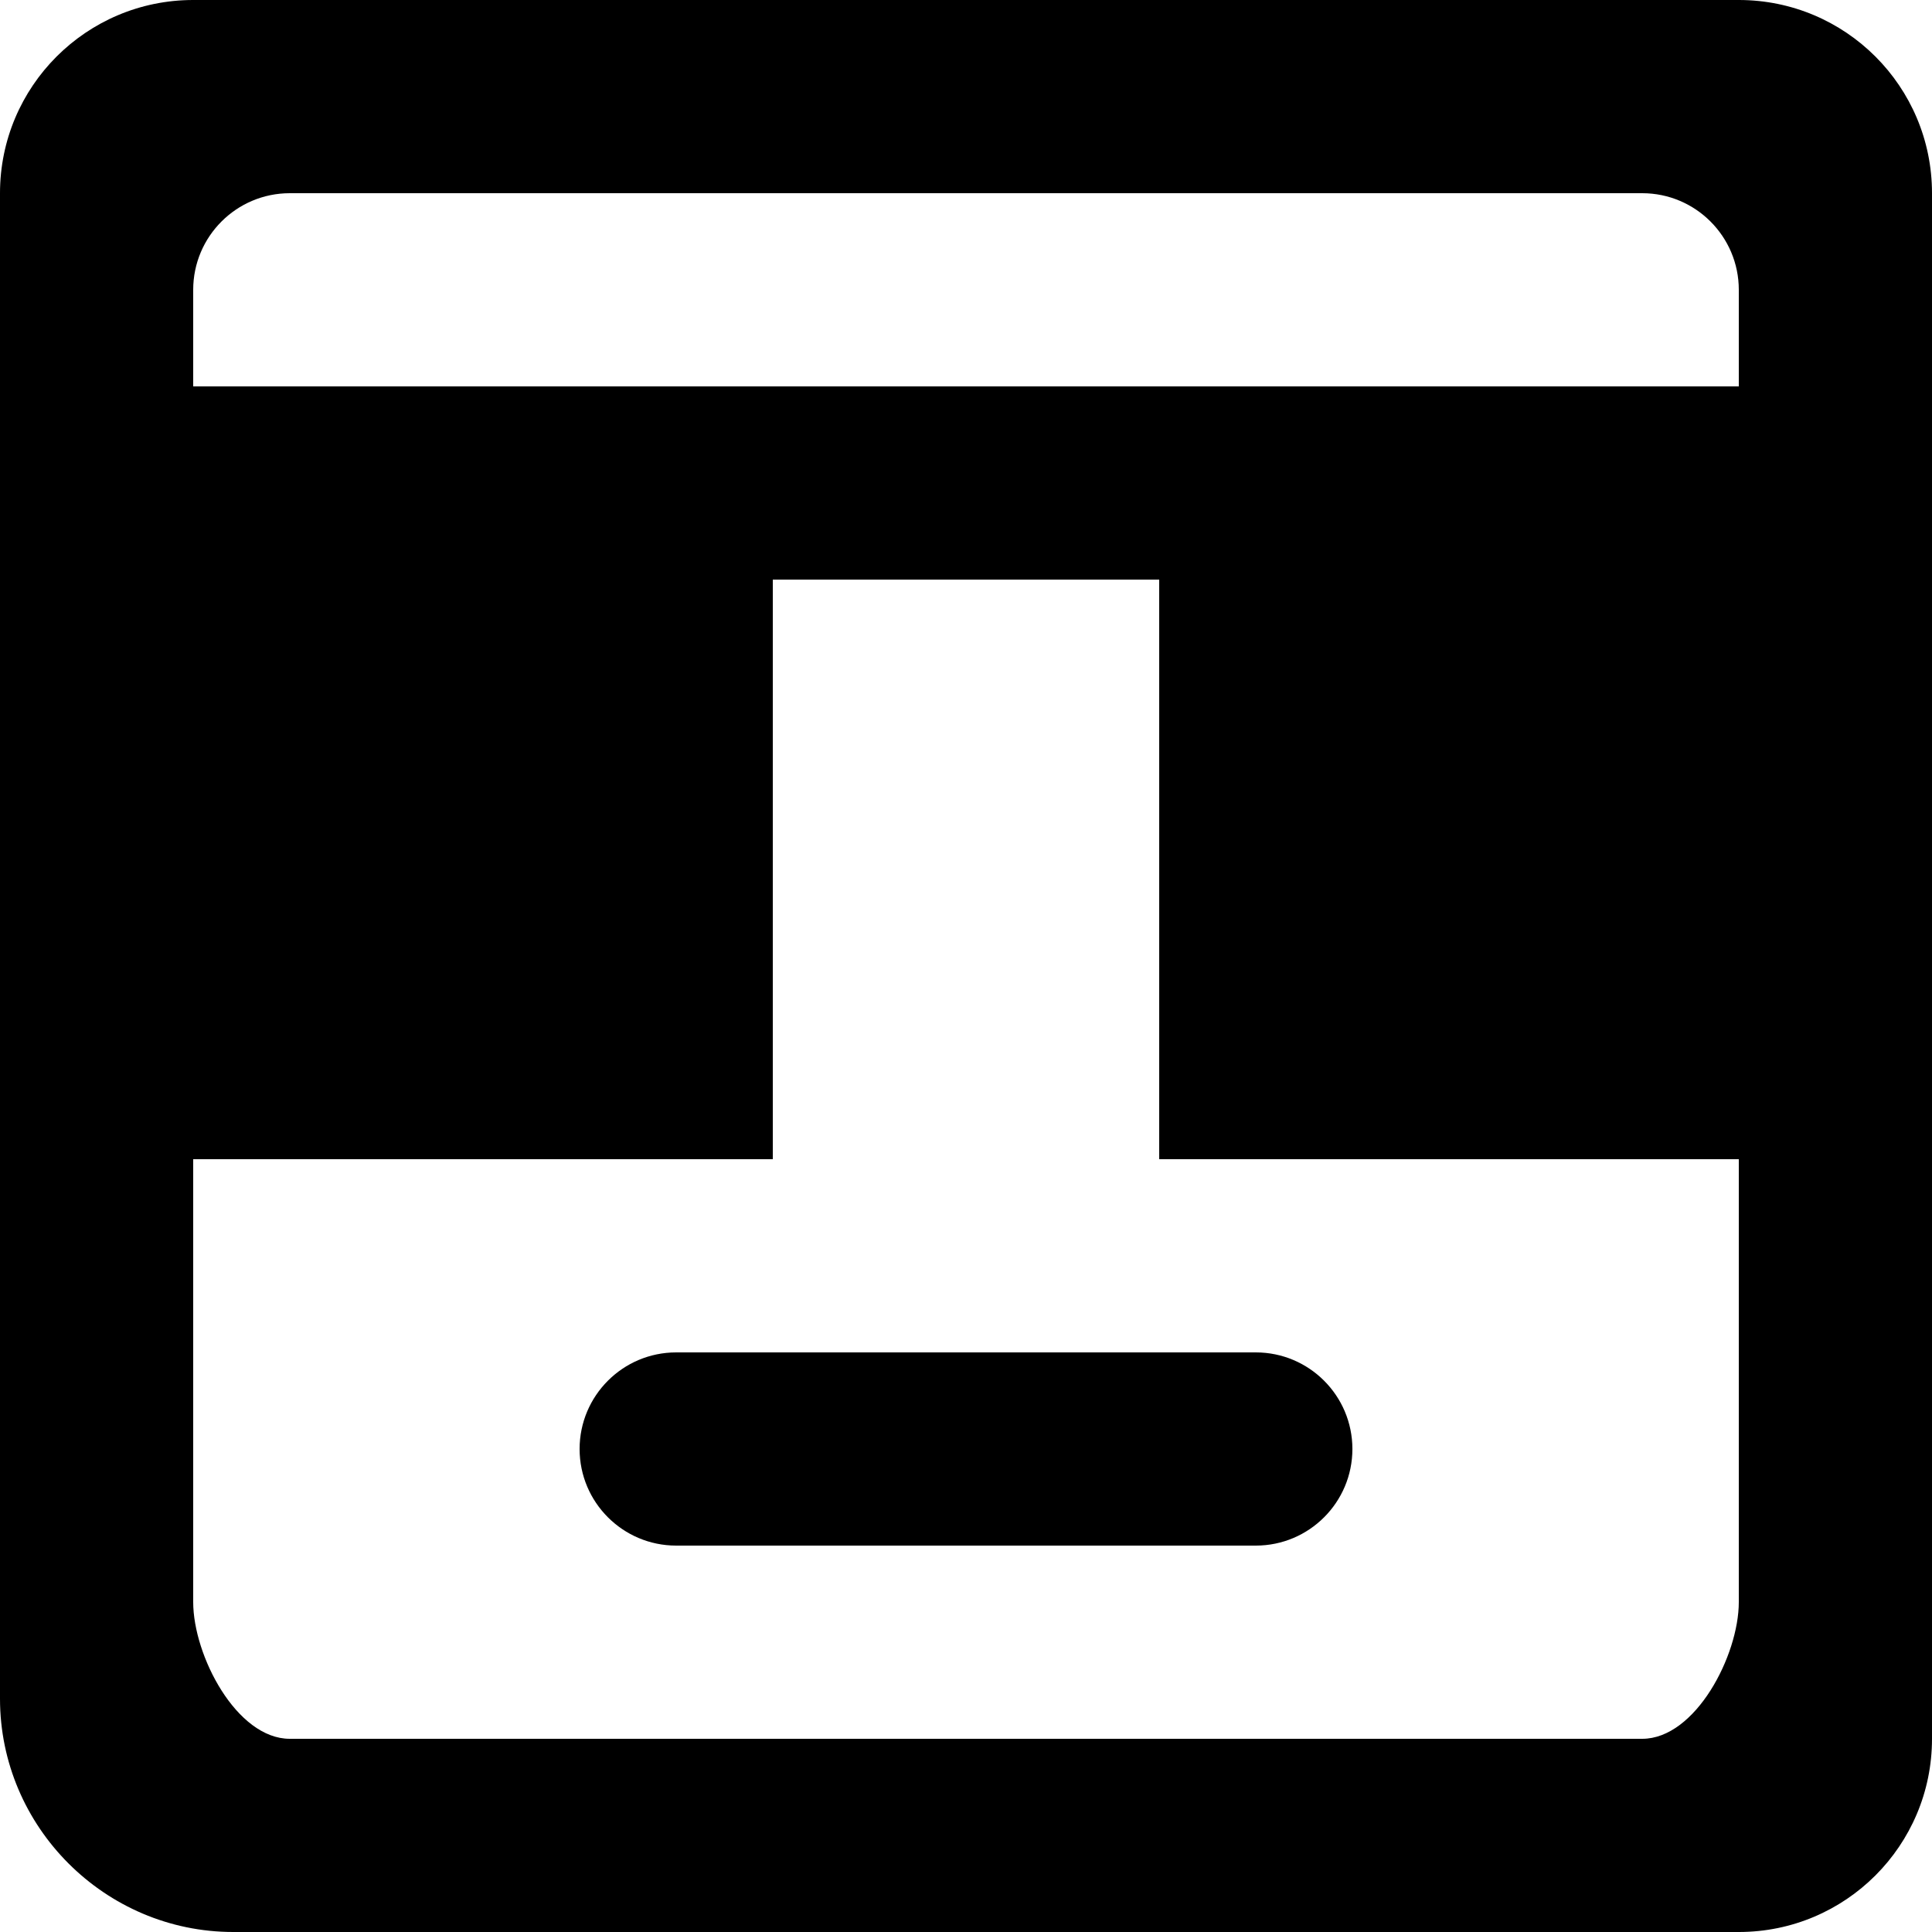 <!-- Generated by IcoMoon.io -->
<svg version="1.1" xmlns="http://www.w3.org/2000/svg" width="32" height="32" viewBox="0 0 32 32">
<title>as-emoji_neutral_square_round_glasses-1</title>
<path d="M22.4 24c0 0.883-0.717 1.6-1.6 1.6h-9.6c-0.883 0-1.6-0.717-1.6-1.6s0.717-1.6 1.6-1.6h9.6c0.883 0 1.6 0.717 1.6 1.6zM3.2 6.4v-1.6c0-0.883 0.717-1.6 1.6-1.6h22.4c0.883 0 1.6 0.717 1.6 1.6v1.6h-25.6zM22.4 16h6.4v-6.4h-6.4v6.4zM28.8 26.536c0 0.883-0.717 2.264-1.6 2.264h-22.4c-0.883 0-1.6-1.381-1.6-2.264v-7.336h9.6v-9.6h6.4v9.6h9.6v7.336zM3.2 16h6.4v-6.4h-6.4v6.4zM28.8 0h-25.6c-1.768 0-3.2 1.432-3.2 3.2v24.936c0 2.125 1.739 3.864 3.864 3.864h24.936c1.768 0 3.2-1.432 3.2-3.2v-25.6c0-1.768-1.432-3.2-3.2-3.2z"></path>
</svg>
